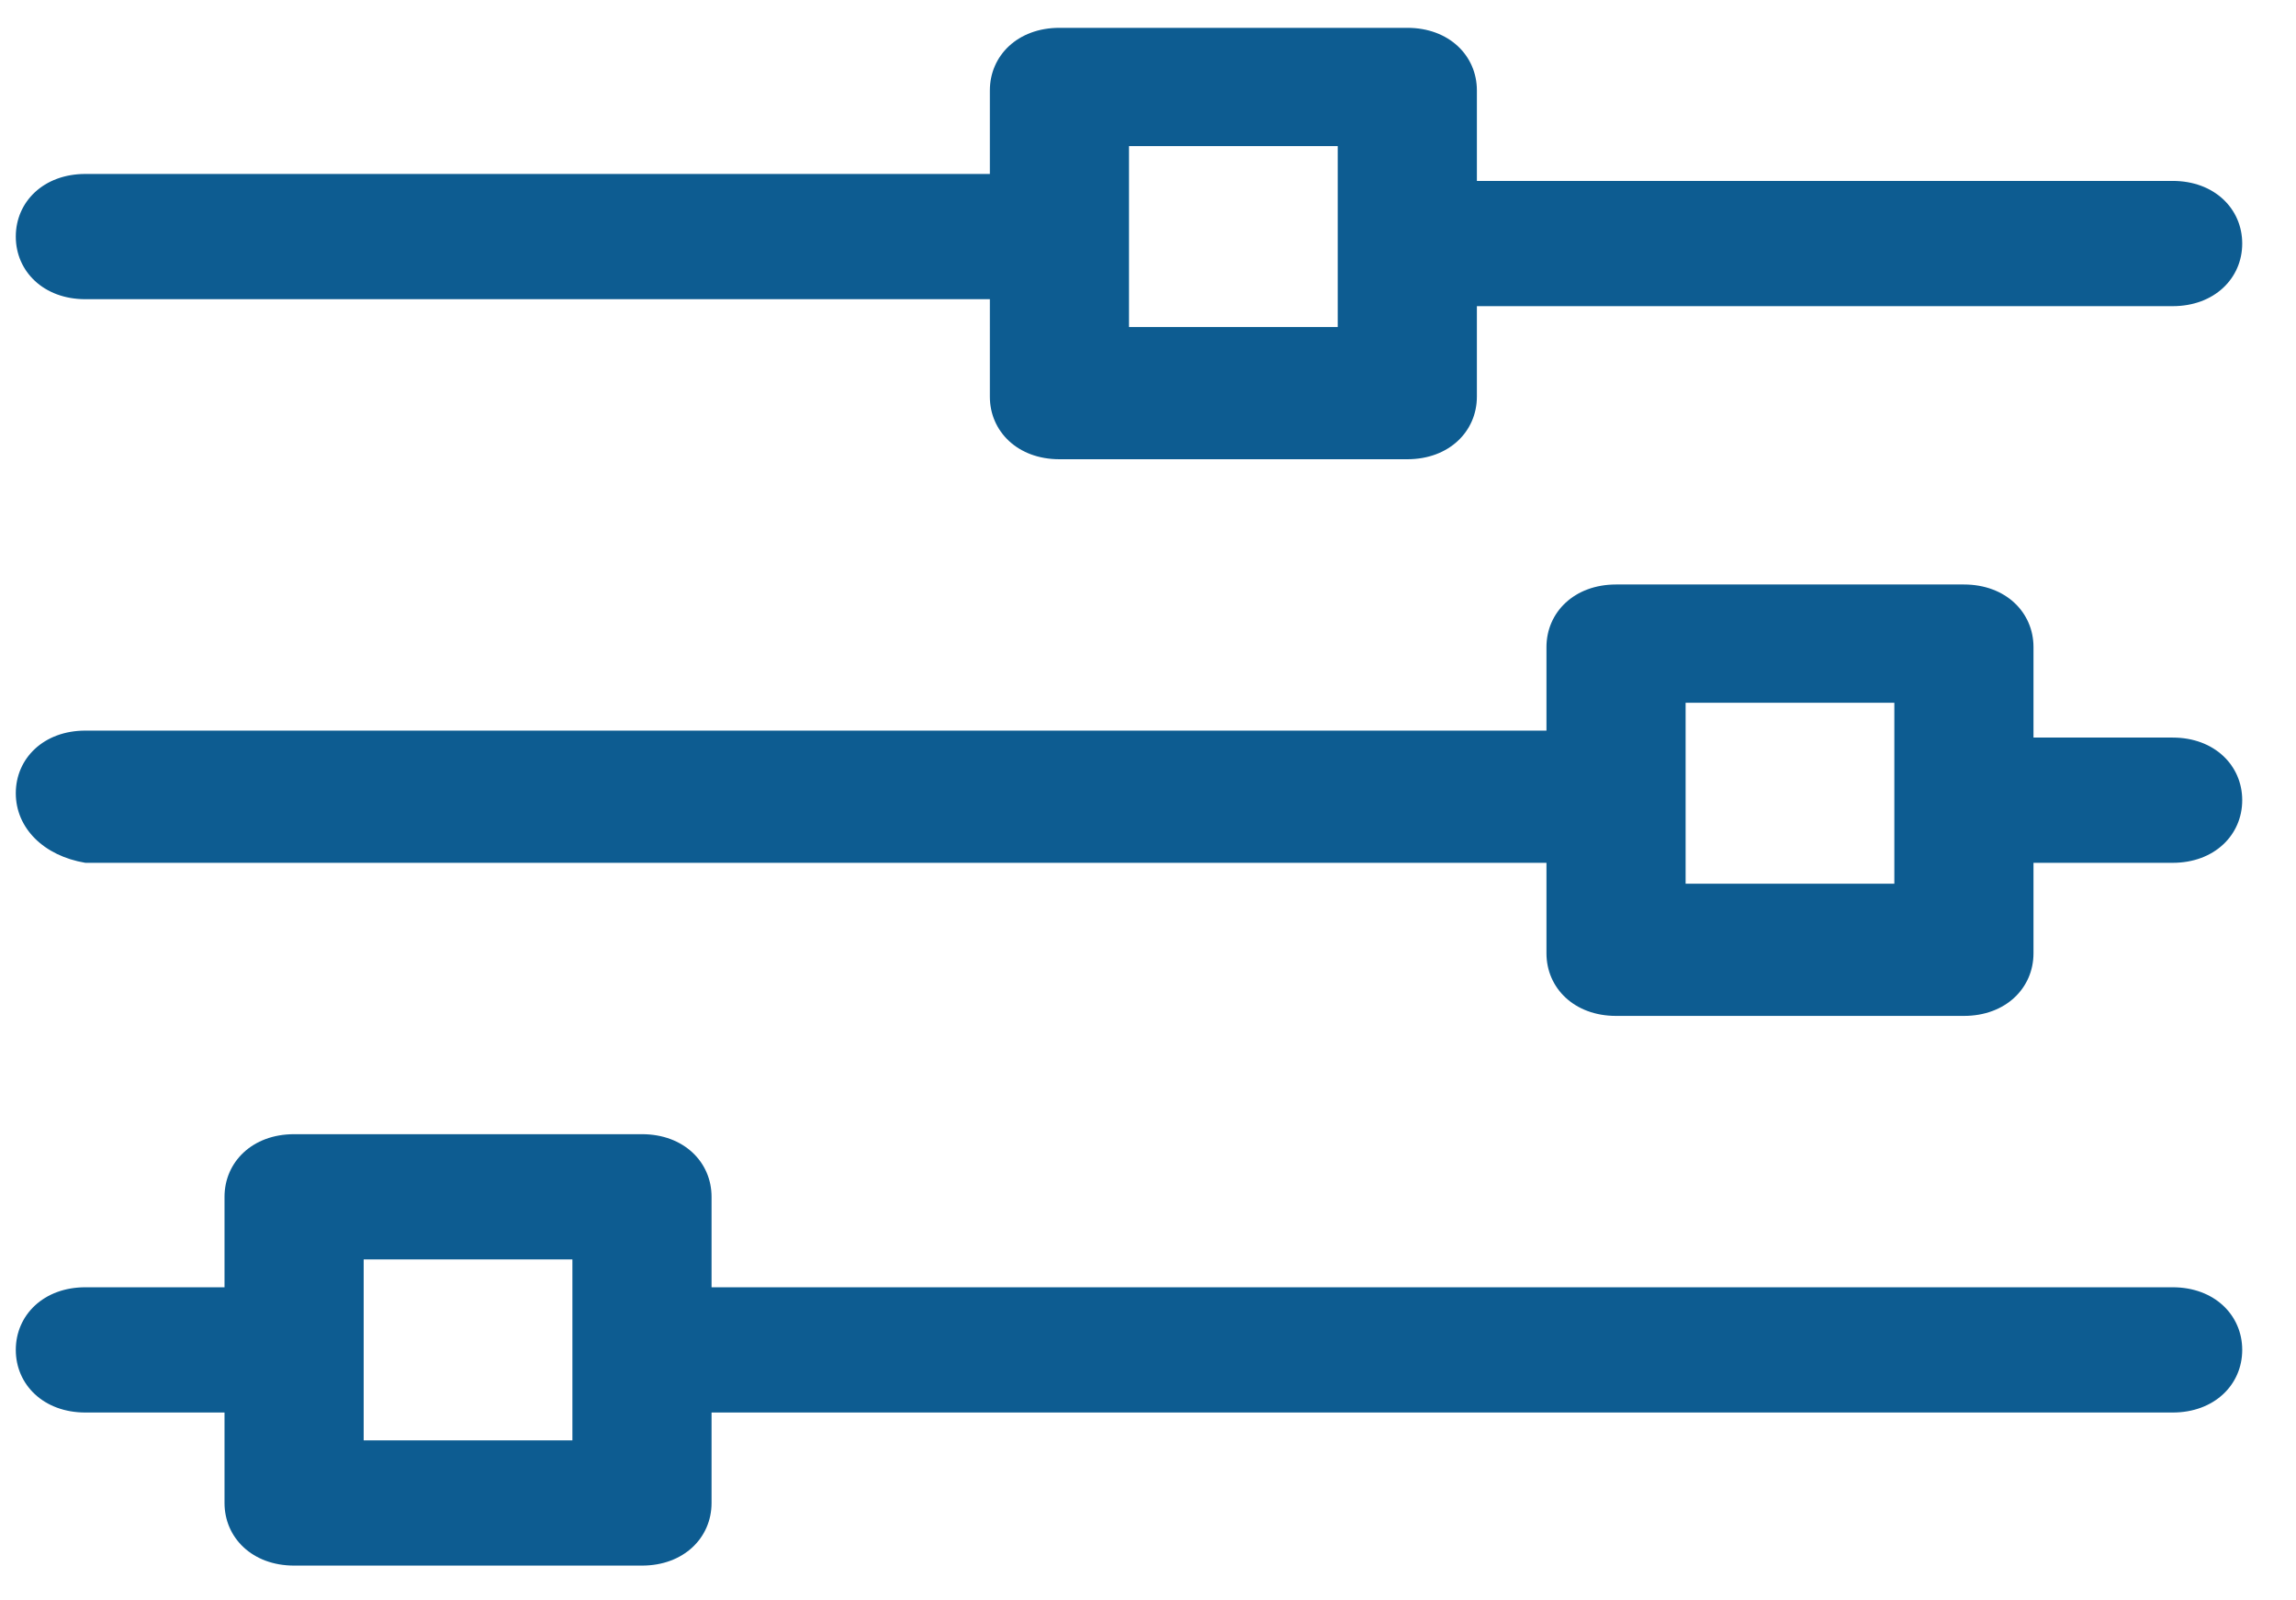<?xml version="1.0" encoding="utf-8"?>
<!-- Generator: Adobe Illustrator 25.2.3, SVG Export Plug-In . SVG Version: 6.00 Build 0)  -->
<svg version="1.1" id="Layer_1" xmlns="http://www.w3.org/2000/svg" xmlns:xlink="http://www.w3.org/1999/xlink" x="0px" y="0px"
	 viewBox="0 0 33 23" style="enable-background:new 0 0 33 23;" xml:space="preserve">
<style type="text/css">
	.st0{fill-rule:evenodd;clip-rule:evenodd;fill:#0D5C91;}
</style>
<g id="Page-1">
	<g id="Splitter---Landing-_x28_360_x29_" transform="translate(-102, -190)">
		<g id="filter-facet-button" transform="translate(15, 179)">
			<g id="filter-icon" transform="translate(87.227, 11)">
				<path id="Fill-1" class="st0" d="M16,4.7h3V2.1h-3V4.7z M0,3.4c0-0.5,0.4-0.9,1-0.9h13V1.3c0-0.5,0.4-0.9,1-0.9h5
					c0.6,0,1,0.4,1,0.9v1.3h10c0.6,0,1,0.4,1,0.9c0,0.5-0.4,0.9-1,0.9H21v1.3c0,0.5-0.4,0.9-1,0.9h-5c-0.6,0-1-0.4-1-0.9V4.3H1
					C0.4,4.3,0,3.9,0,3.4L0,3.4z"/>
				<path id="Fill-3" class="st0" d="M5,20.7h3v-2.6H5V20.7z M0,19.4c0-0.5,0.4-0.9,1-0.9h2v-1.3c0-0.5,0.4-0.9,1-0.9h5
					c0.6,0,1,0.4,1,0.9v1.3h21c0.6,0,1,0.4,1,0.9c0,0.5-0.4,0.9-1,0.9H10v1.3c0,0.5-0.4,0.9-1,0.9H4c-0.6,0-1-0.4-1-0.9v-1.3H1
					C0.4,20.3,0,19.9,0,19.4L0,19.4z"/>
				<path id="Fill-4" class="st0" d="M24,12.7h3v-2.6h-3V12.7z M0,11.4c0-0.5,0.4-0.9,1-0.9h21V9.3c0-0.5,0.4-0.9,1-0.9h5
					c0.6,0,1,0.4,1,0.9v1.3h2c0.6,0,1,0.4,1,0.9s-0.4,0.9-1,0.9h-2v1.3c0,0.5-0.4,0.9-1,0.9h-5c-0.6,0-1-0.4-1-0.9v-1.3H1
					C0.4,12.3,0,11.9,0,11.4L0,11.4z"/>
			</g>
		</g>
	</g>
</g>
</svg>
